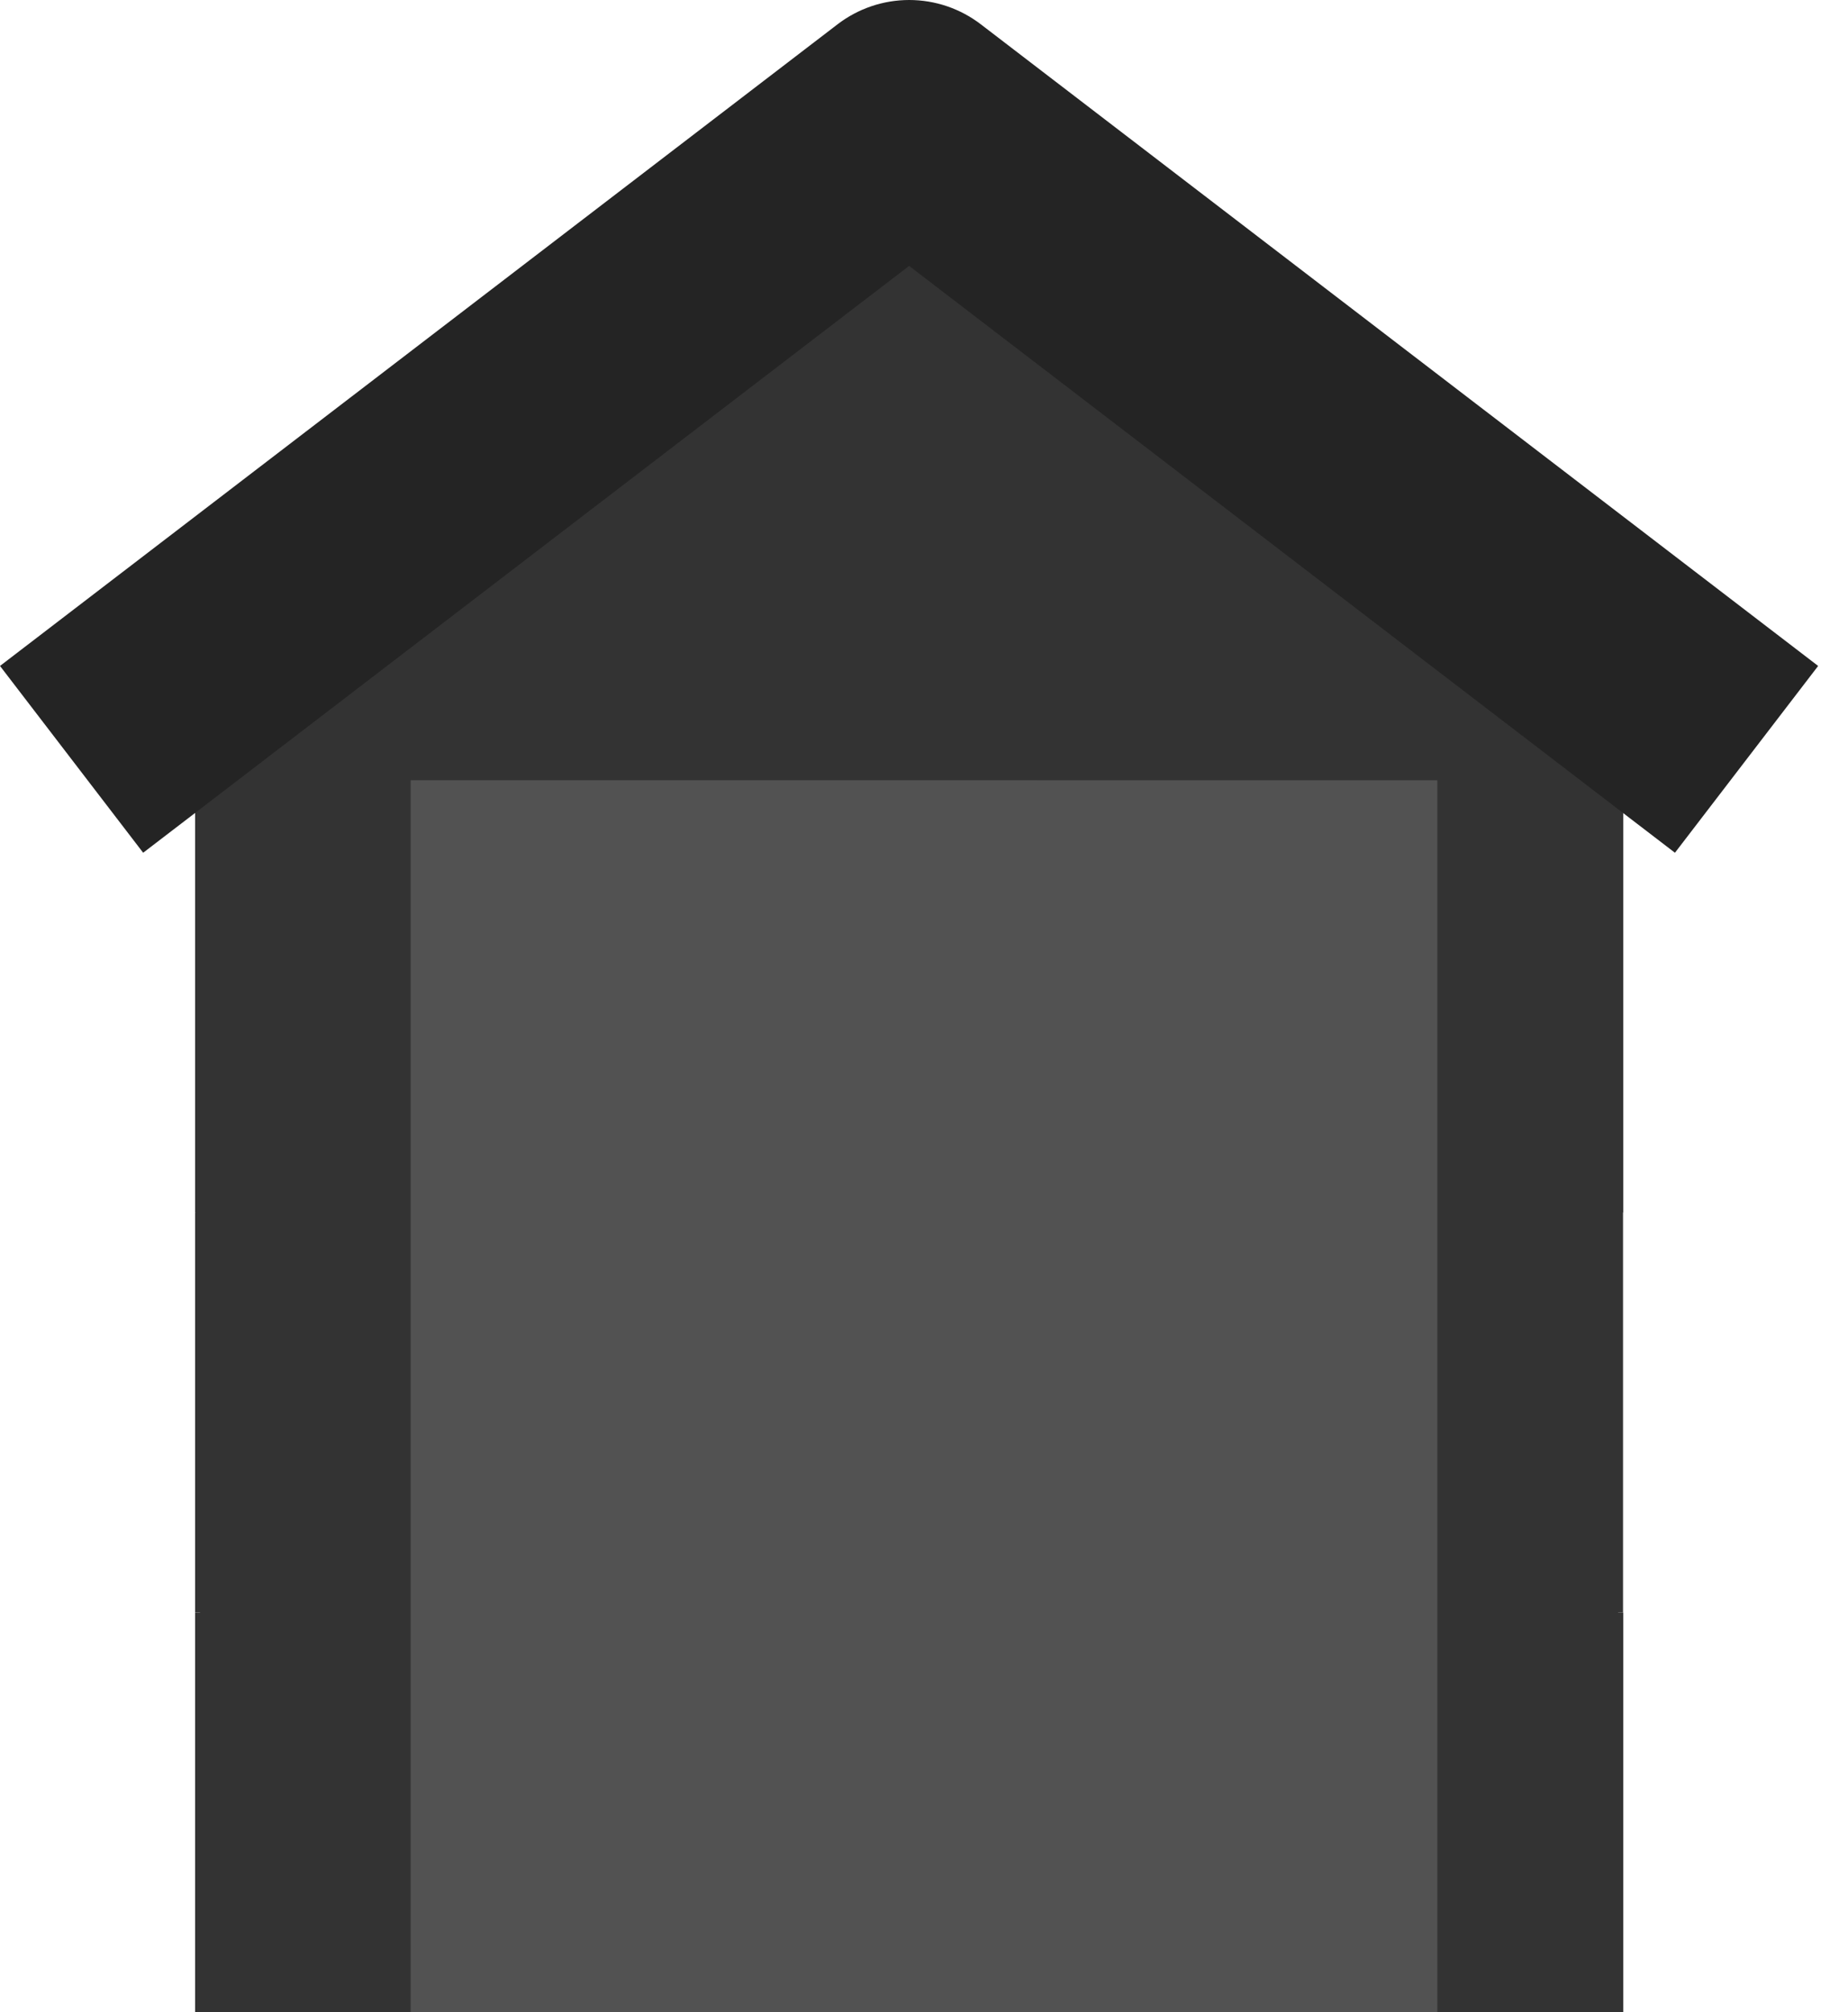 <svg width="45" height="49" viewBox="0 0 45 49" fill="none" xmlns="http://www.w3.org/2000/svg">
<path d="M36.561 27.51L33.298 29.533L31.073 34.4L33.298 39.267H33.41L36.41 41.367L39.41 39.267H39.522V29.534L36.561 27.51Z" fill="#333333"/>
<path d="M10.98 29.533L7.717 27.51L4.751 29.533V39.266H4.863L7.863 41.366L10.863 39.266H10.975L13.2 34.399L10.98 29.533Z" fill="#333333"/>
<path d="M22.136 3.577L4.751 17.098V19.798L22.136 24.259L39.524 19.8V17.1L22.136 3.577Z" fill="#333333"/>
<path d="M40.786 20.766L22.138 6.475L3.486 20.766L0 16.217L20.396 0.591C20.896 0.208 21.509 0 22.139 0C22.769 0 23.382 0.208 23.882 0.591L44.273 16.217L40.786 20.766Z" fill="#242424"/>
<path d="M10.98 19.799H4.751V29.533H10.98L13.205 24.666L10.98 19.799Z" fill="#333333"/>
<path d="M13.205 44.133L10.98 39.266H4.751V49H10.98L13.205 44.133Z" fill="#333333"/>
<path d="M33.298 19.799L31.073 24.666L33.298 29.533H39.527V19.799H33.298Z" fill="#333333"/>
<path d="M39.527 39.266H33.298L31.073 44.133L33.298 49H39.527V39.266Z" fill="#333333"/>
<path fill-rule="evenodd" clip-rule="evenodd" d="M10 19H22.5H22.501L35 19.001V49L22.501 49H10V19Z" fill="#525252"/>
</svg>
